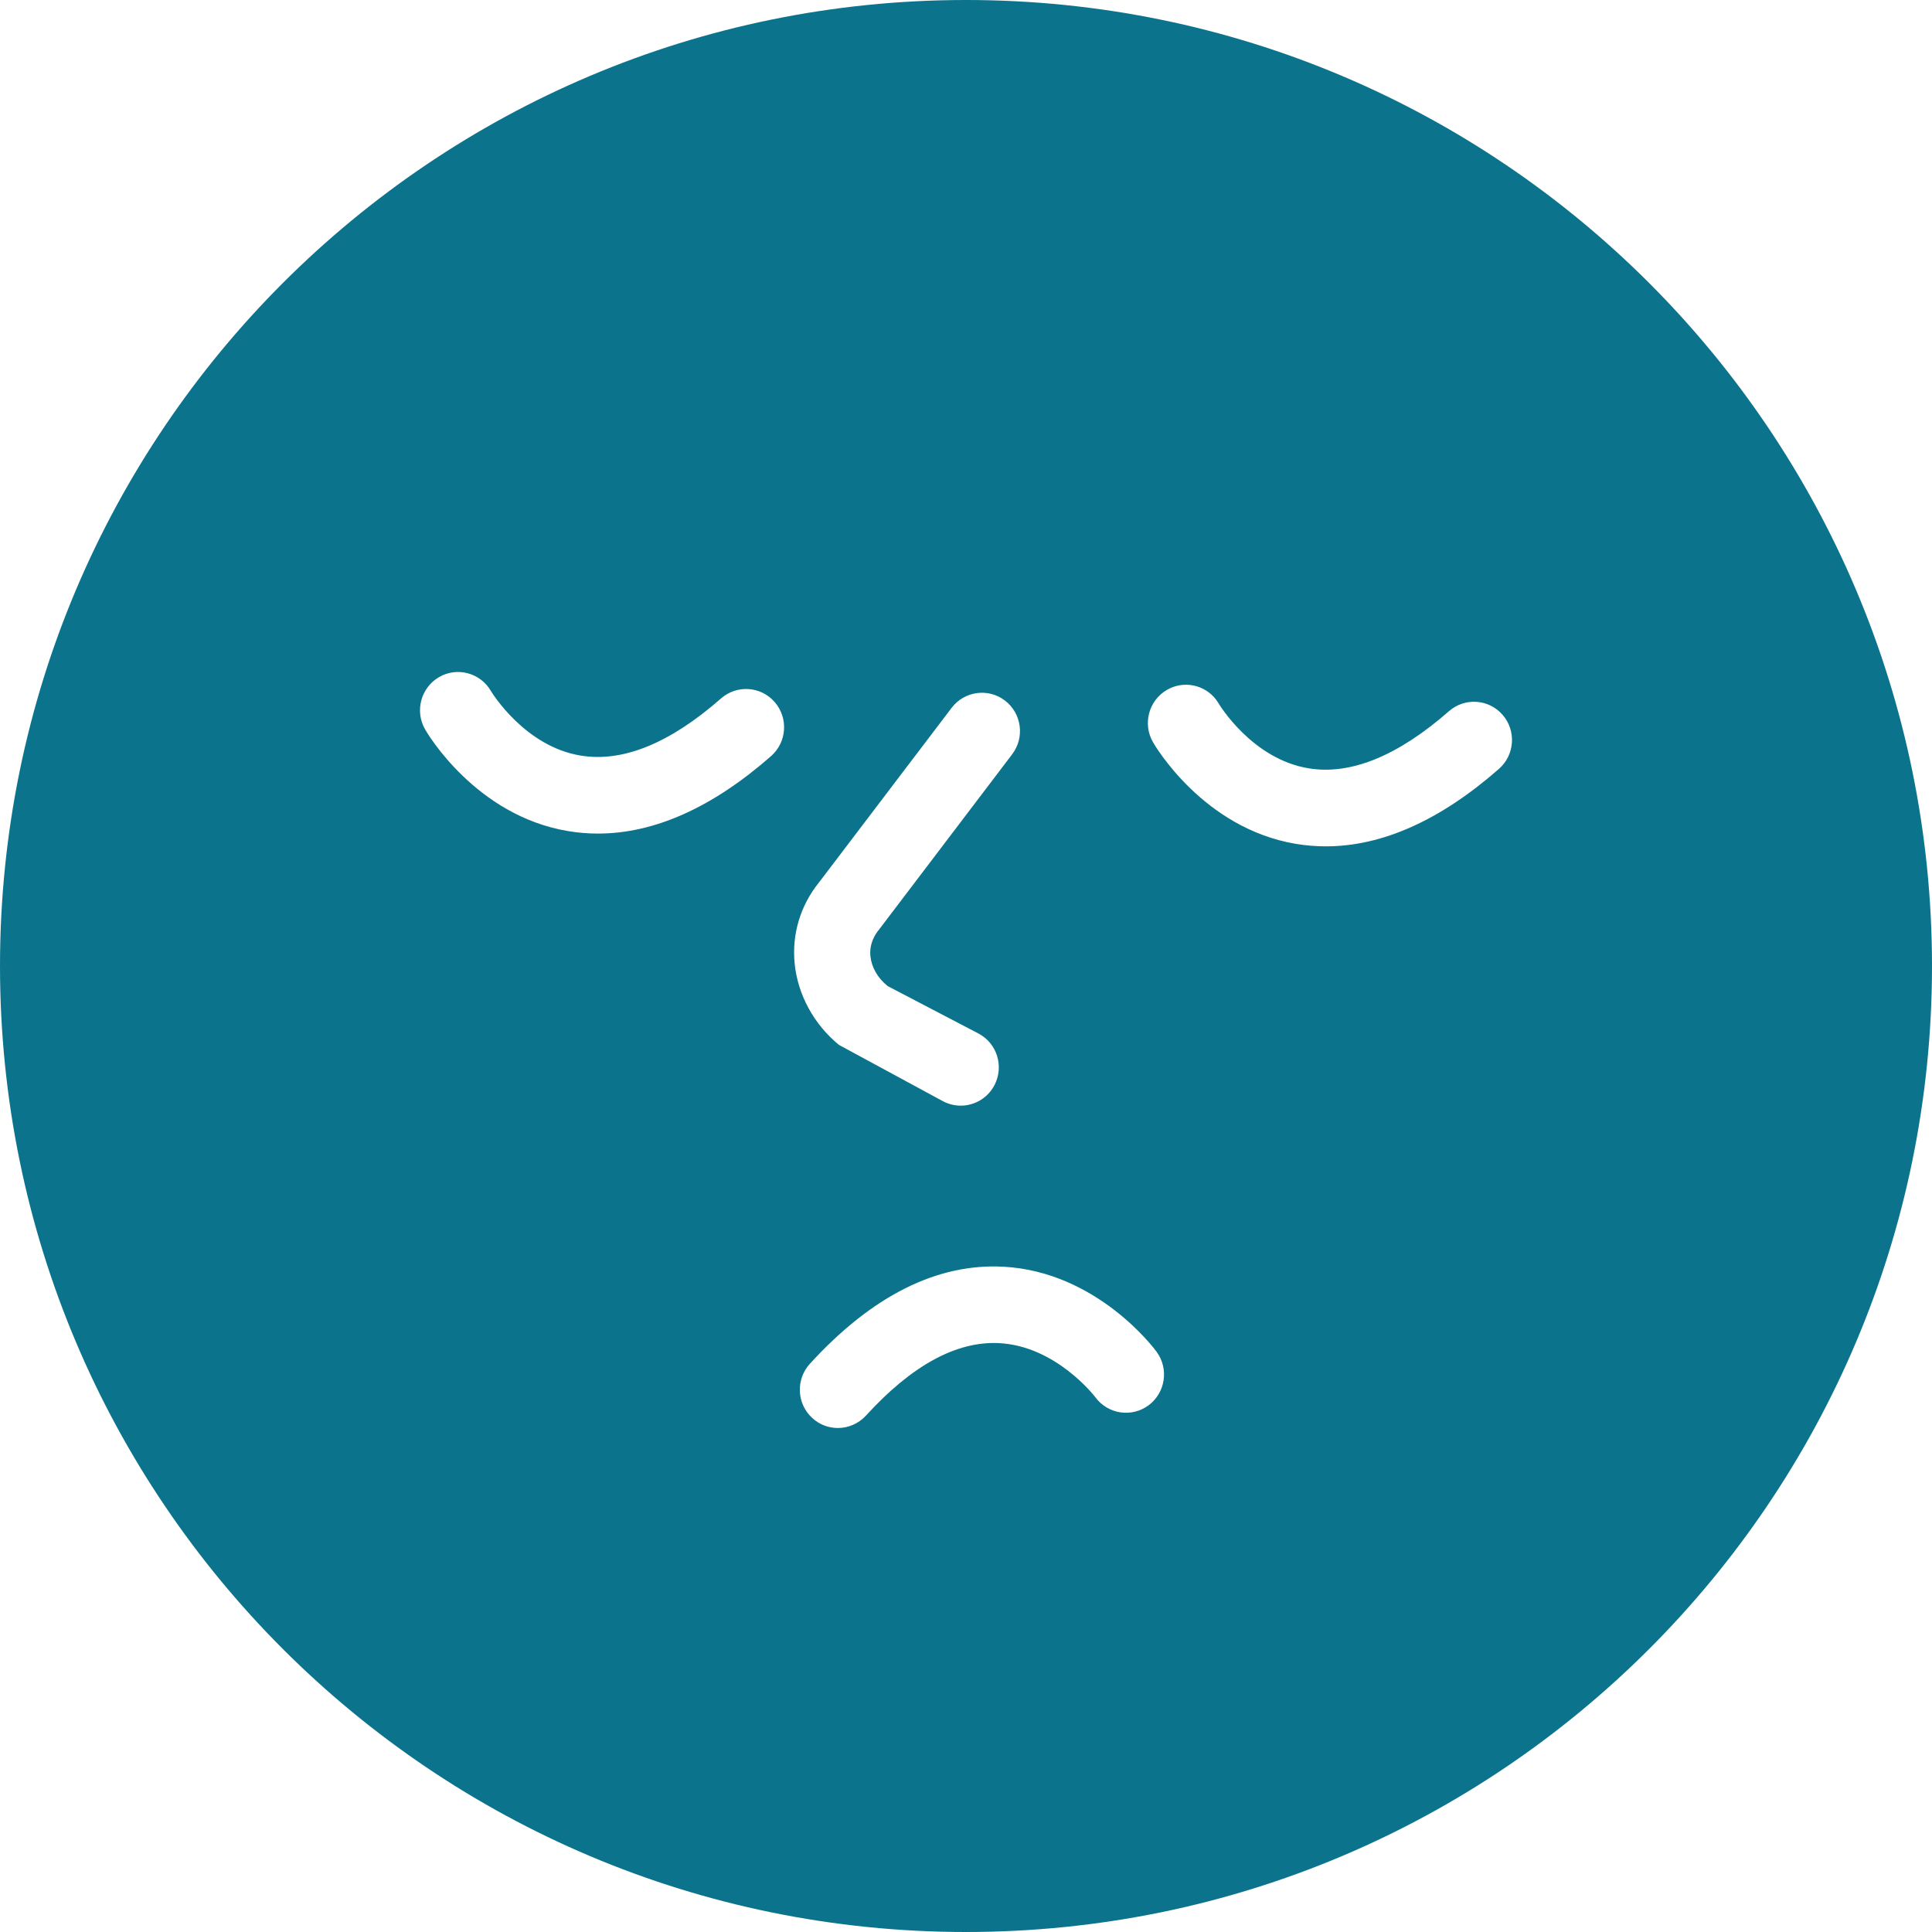 <?xml version="1.0" encoding="UTF-8"?>
<svg width="46px" height="46px" viewBox="0 0 46 46" version="1.1" xmlns="http://www.w3.org/2000/svg" xmlns:xlink="http://www.w3.org/1999/xlink">
    <title>Combined Shape</title>
    <g id="Page-1" stroke="none" stroke-width="1" fill="none" fill-rule="evenodd">
        <path d="M23,0 C35.703,0 46,10.297 46,23 C46,35.703 35.703,46 23,46 C10.297,46 0,35.703 0,23 C0,10.297 10.297,0 23,0 Z M23.894,30.16 C22.313,30.074 20.761,30.852 19.282,32.472 C18.944,32.843 18.968,33.42 19.337,33.76 C19.511,33.921 19.73,34 19.949,34 C20.194,34 20.438,33.9 20.618,33.705 C21.707,32.511 22.77,31.929 23.783,31.979 C25.136,32.045 26.056,33.236 26.082,33.27 C26.379,33.672 26.944,33.757 27.346,33.46 C27.749,33.161 27.835,32.59 27.538,32.185 C27.482,32.107 26.119,30.281 23.894,30.16 Z M23.929,16.681 C23.531,16.376 22.963,16.453 22.659,16.852 L22.659,16.852 L19.504,21.005 C19.057,21.555 18.85,22.245 18.921,22.947 C18.995,23.686 19.38,24.39 19.974,24.878 L19.974,24.878 L22.458,26.223 C22.591,26.292 22.734,26.325 22.874,26.325 C23.202,26.325 23.518,26.146 23.679,25.834 C23.91,25.387 23.737,24.836 23.292,24.605 L23.292,24.605 L21.138,23.48 L21.121,23.466 C20.895,23.282 20.75,23.026 20.724,22.765 C20.709,22.611 20.728,22.381 20.927,22.136 L20.927,22.136 L24.099,17.959 C24.403,17.559 24.327,16.987 23.929,16.681 Z M28.956,16.66 C28.684,16.302 28.183,16.194 27.784,16.426 C27.35,16.678 27.201,17.236 27.452,17.671 C27.499,17.755 28.652,19.722 30.85,20.091 C31.088,20.131 31.327,20.151 31.567,20.151 C32.908,20.151 34.291,19.533 35.689,18.307 C36.066,17.976 36.106,17.4 35.777,17.021 C35.449,16.642 34.877,16.602 34.499,16.933 C33.284,17.998 32.159,18.457 31.162,18.294 C29.813,18.077 29.026,16.768 29.019,16.755 L29.019,16.755 Z M11.688,16.452 C11.437,16.019 10.884,15.871 10.453,16.122 C10.02,16.374 9.871,16.932 10.122,17.368 C10.169,17.451 11.323,19.419 13.521,19.787 C13.758,19.827 13.997,19.847 14.237,19.847 C15.577,19.847 16.961,19.229 18.358,18.003 C18.735,17.672 18.775,17.097 18.446,16.717 C18.118,16.338 17.546,16.298 17.168,16.629 C15.954,17.694 14.835,18.154 13.831,17.991 C12.494,17.775 11.71,16.489 11.688,16.452 Z" id="Combined-Shape" fill="#0B748C"></path>
    </g>
</svg>